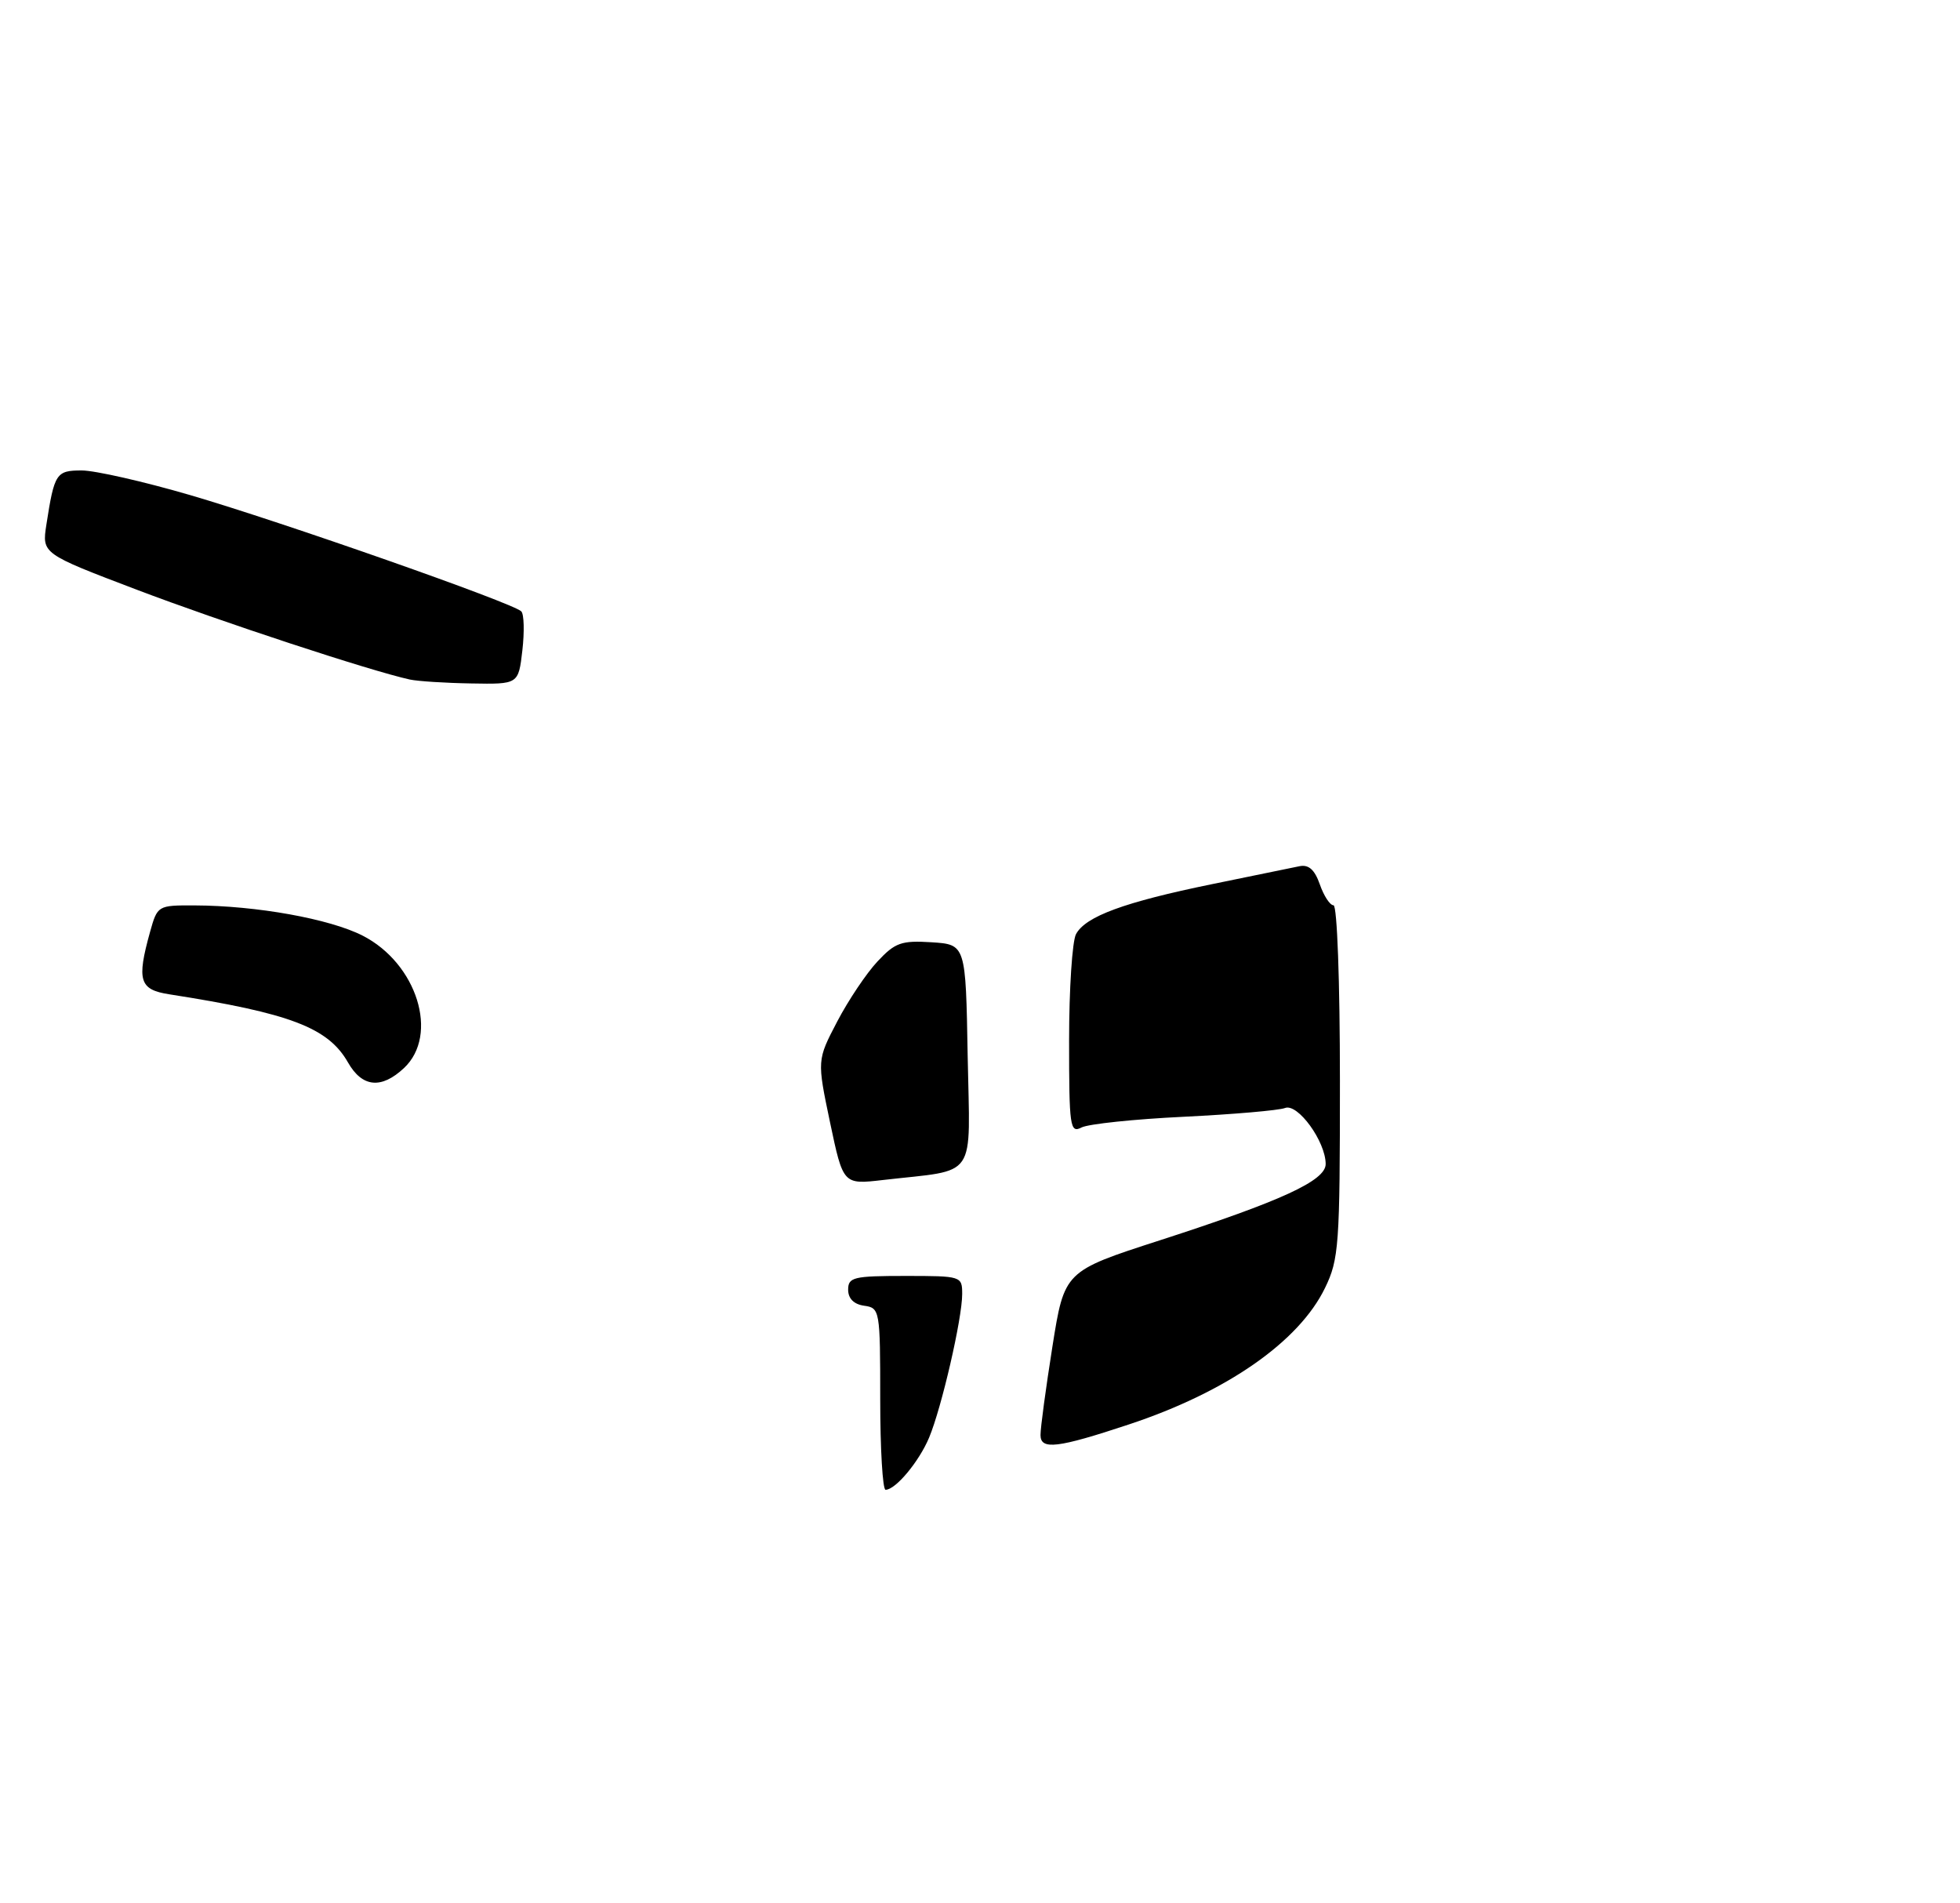 <?xml version="1.0" encoding="UTF-8" standalone="no"?>
<!DOCTYPE svg PUBLIC "-//W3C//DTD SVG 1.1//EN" "http://www.w3.org/Graphics/SVG/1.1/DTD/svg11.dtd" >
<svg xmlns="http://www.w3.org/2000/svg" xmlns:xlink="http://www.w3.org/1999/xlink" version="1.1" viewBox="0 0 275 267">
 <g >
 <path fill="currentColor"
d=" M 56.69 149.83 C 61.64 145.17 58.51 135.16 50.88 131.26 C 46.25 128.90 35.98 127.05 27.30 127.02 C 22.13 127.00 22.09 127.03 21.05 130.75 C 19.16 137.55 19.56 138.84 23.75 139.49 C 40.73 142.14 46.05 144.17 48.83 149.06 C 50.82 152.55 53.50 152.82 56.69 149.83 Z  M 73.29 91.25 C 73.59 88.64 73.53 86.17 73.14 85.77 C 72.03 84.61 39.62 73.24 26.66 69.45 C 20.15 67.55 13.31 66.00 11.48 66.00 C 7.88 66.00 7.63 66.38 6.51 73.59 C 5.88 77.67 5.88 77.67 19.19 82.73 C 30.97 87.21 51.94 94.11 57.50 95.33 C 58.60 95.57 62.48 95.82 66.12 95.88 C 72.74 96.00 72.74 96.00 73.29 91.25 Z  M 123.50 196.25 C 123.50 183.79 123.45 183.49 121.25 183.18 C 119.80 182.98 119.00 182.17 119.00 180.93 C 119.00 179.18 119.76 179.00 127.00 179.00 C 134.91 179.00 135.00 179.03 135.00 181.55 C 135.00 184.97 132.12 197.47 130.36 201.68 C 128.95 205.05 125.66 209.00 124.25 209.00 C 123.84 209.00 123.50 203.26 123.50 196.25 Z  M 145.99 201.33 C 145.98 200.32 146.74 194.74 147.66 188.91 C 149.34 178.33 149.34 178.33 162.71 174.01 C 179.81 168.48 186.00 165.64 186.00 163.30 C 185.99 160.13 182.09 154.75 180.30 155.44 C 179.41 155.78 173.02 156.33 166.09 156.67 C 159.17 157.00 152.71 157.68 151.75 158.17 C 150.13 159.01 150.00 158.12 150.00 145.97 C 150.00 138.76 150.44 132.05 150.97 131.05 C 152.31 128.56 157.74 126.56 170.04 124.04 C 175.80 122.86 181.32 121.73 182.33 121.52 C 183.62 121.26 184.46 122.01 185.18 124.07 C 185.74 125.68 186.60 127.00 187.10 127.00 C 187.61 127.00 188.00 137.68 188.00 151.68 C 188.00 174.67 187.86 176.67 185.91 180.68 C 182.26 188.22 172.11 195.29 158.40 199.83 C 148.37 203.16 146.00 203.44 145.99 201.33 Z  M 116.46 157.46 C 114.63 148.73 114.63 148.73 117.47 143.30 C 119.03 140.32 121.57 136.53 123.11 134.89 C 125.58 132.24 126.47 131.92 130.70 132.19 C 135.50 132.50 135.50 132.50 135.77 148.13 C 136.09 165.80 137.32 163.99 123.90 165.54 C 118.30 166.19 118.30 166.19 116.46 157.46 Z "/>
</g>
</svg>